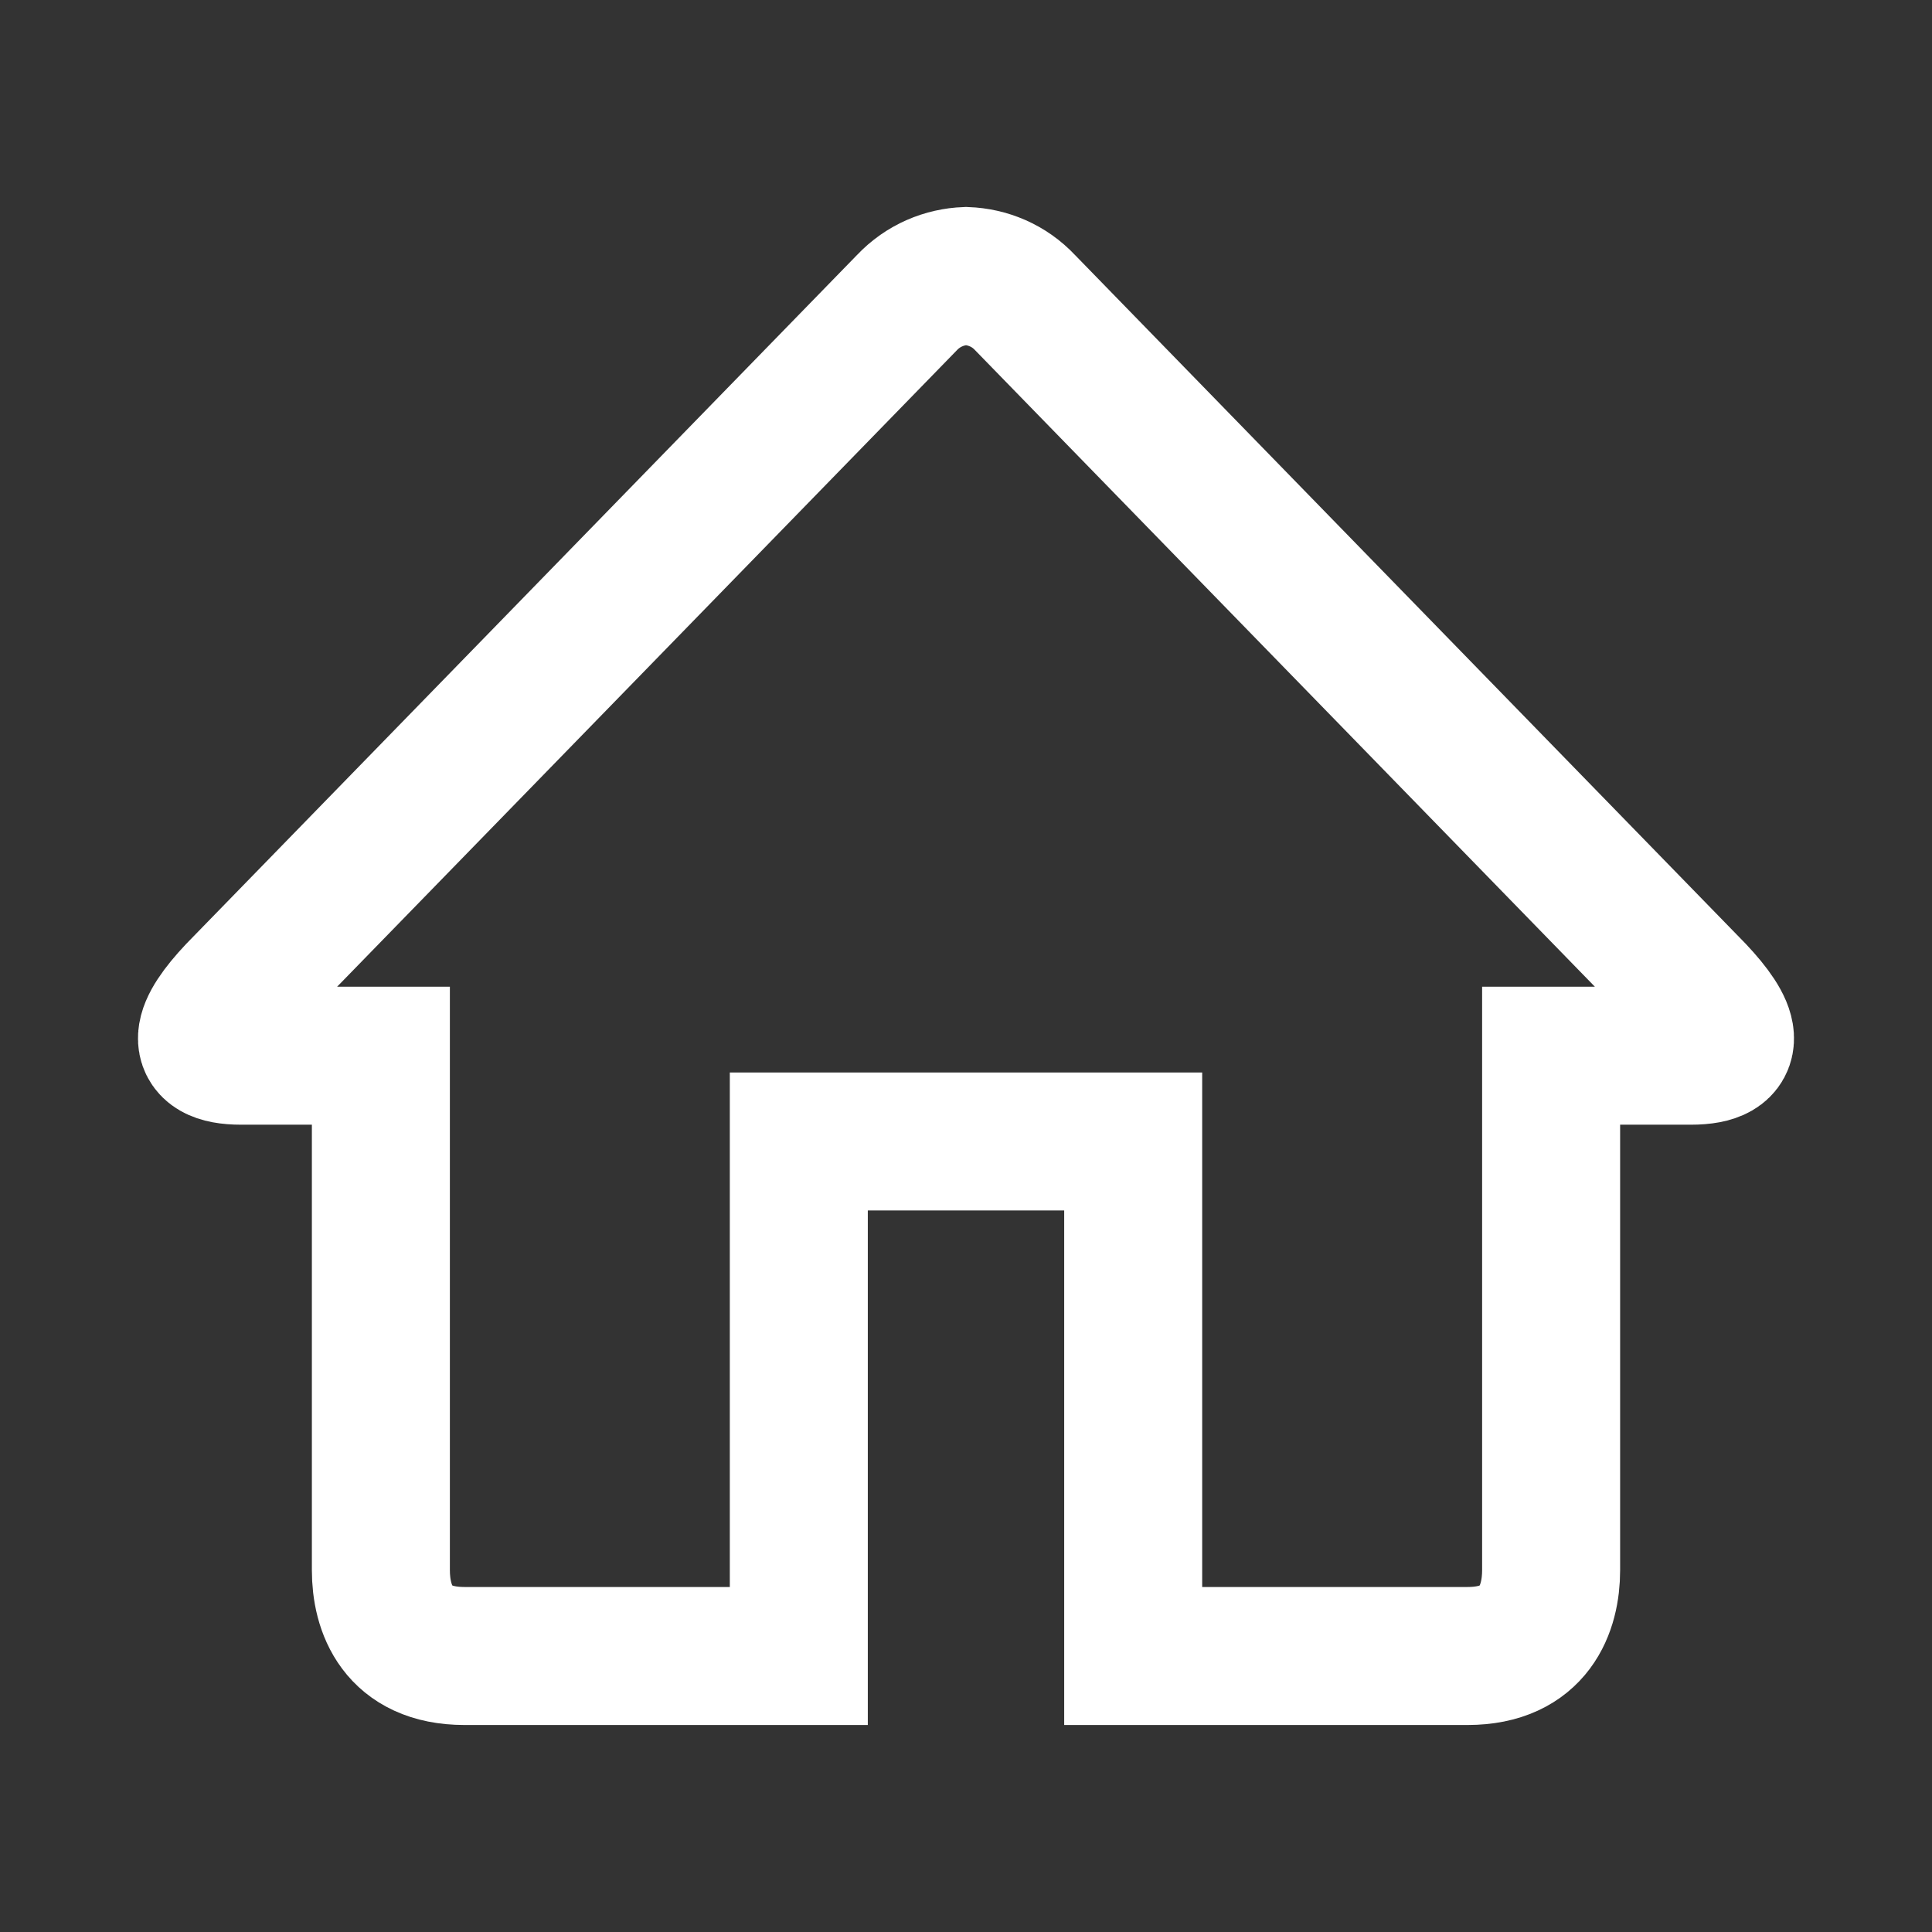 <svg width="28" height="28" viewBox="0 0 28 28" fill="none" xmlns="http://www.w3.org/2000/svg">
<rect x="0" y="0" width="28" height="28" fill="#333333" stroke="none"/>
<path d="M24.505 15.3H22.48V22.757C22.48 23.31 22.245 24 21.268 24H16.423V16.543H11.577V24H6.732C5.755 24 5.52 23.31 5.52 22.757V15.3H3.495C2.77 15.3 2.925 14.897 3.422 14.37L13.142 4.388C13.379 4.137 13.689 4.012 14 4C14.311 4.012 14.621 4.135 14.858 4.388L24.577 14.369C25.075 14.897 25.23 15.3 24.505 15.3Z" stroke="white" stroke-width="2"/>
</svg>
